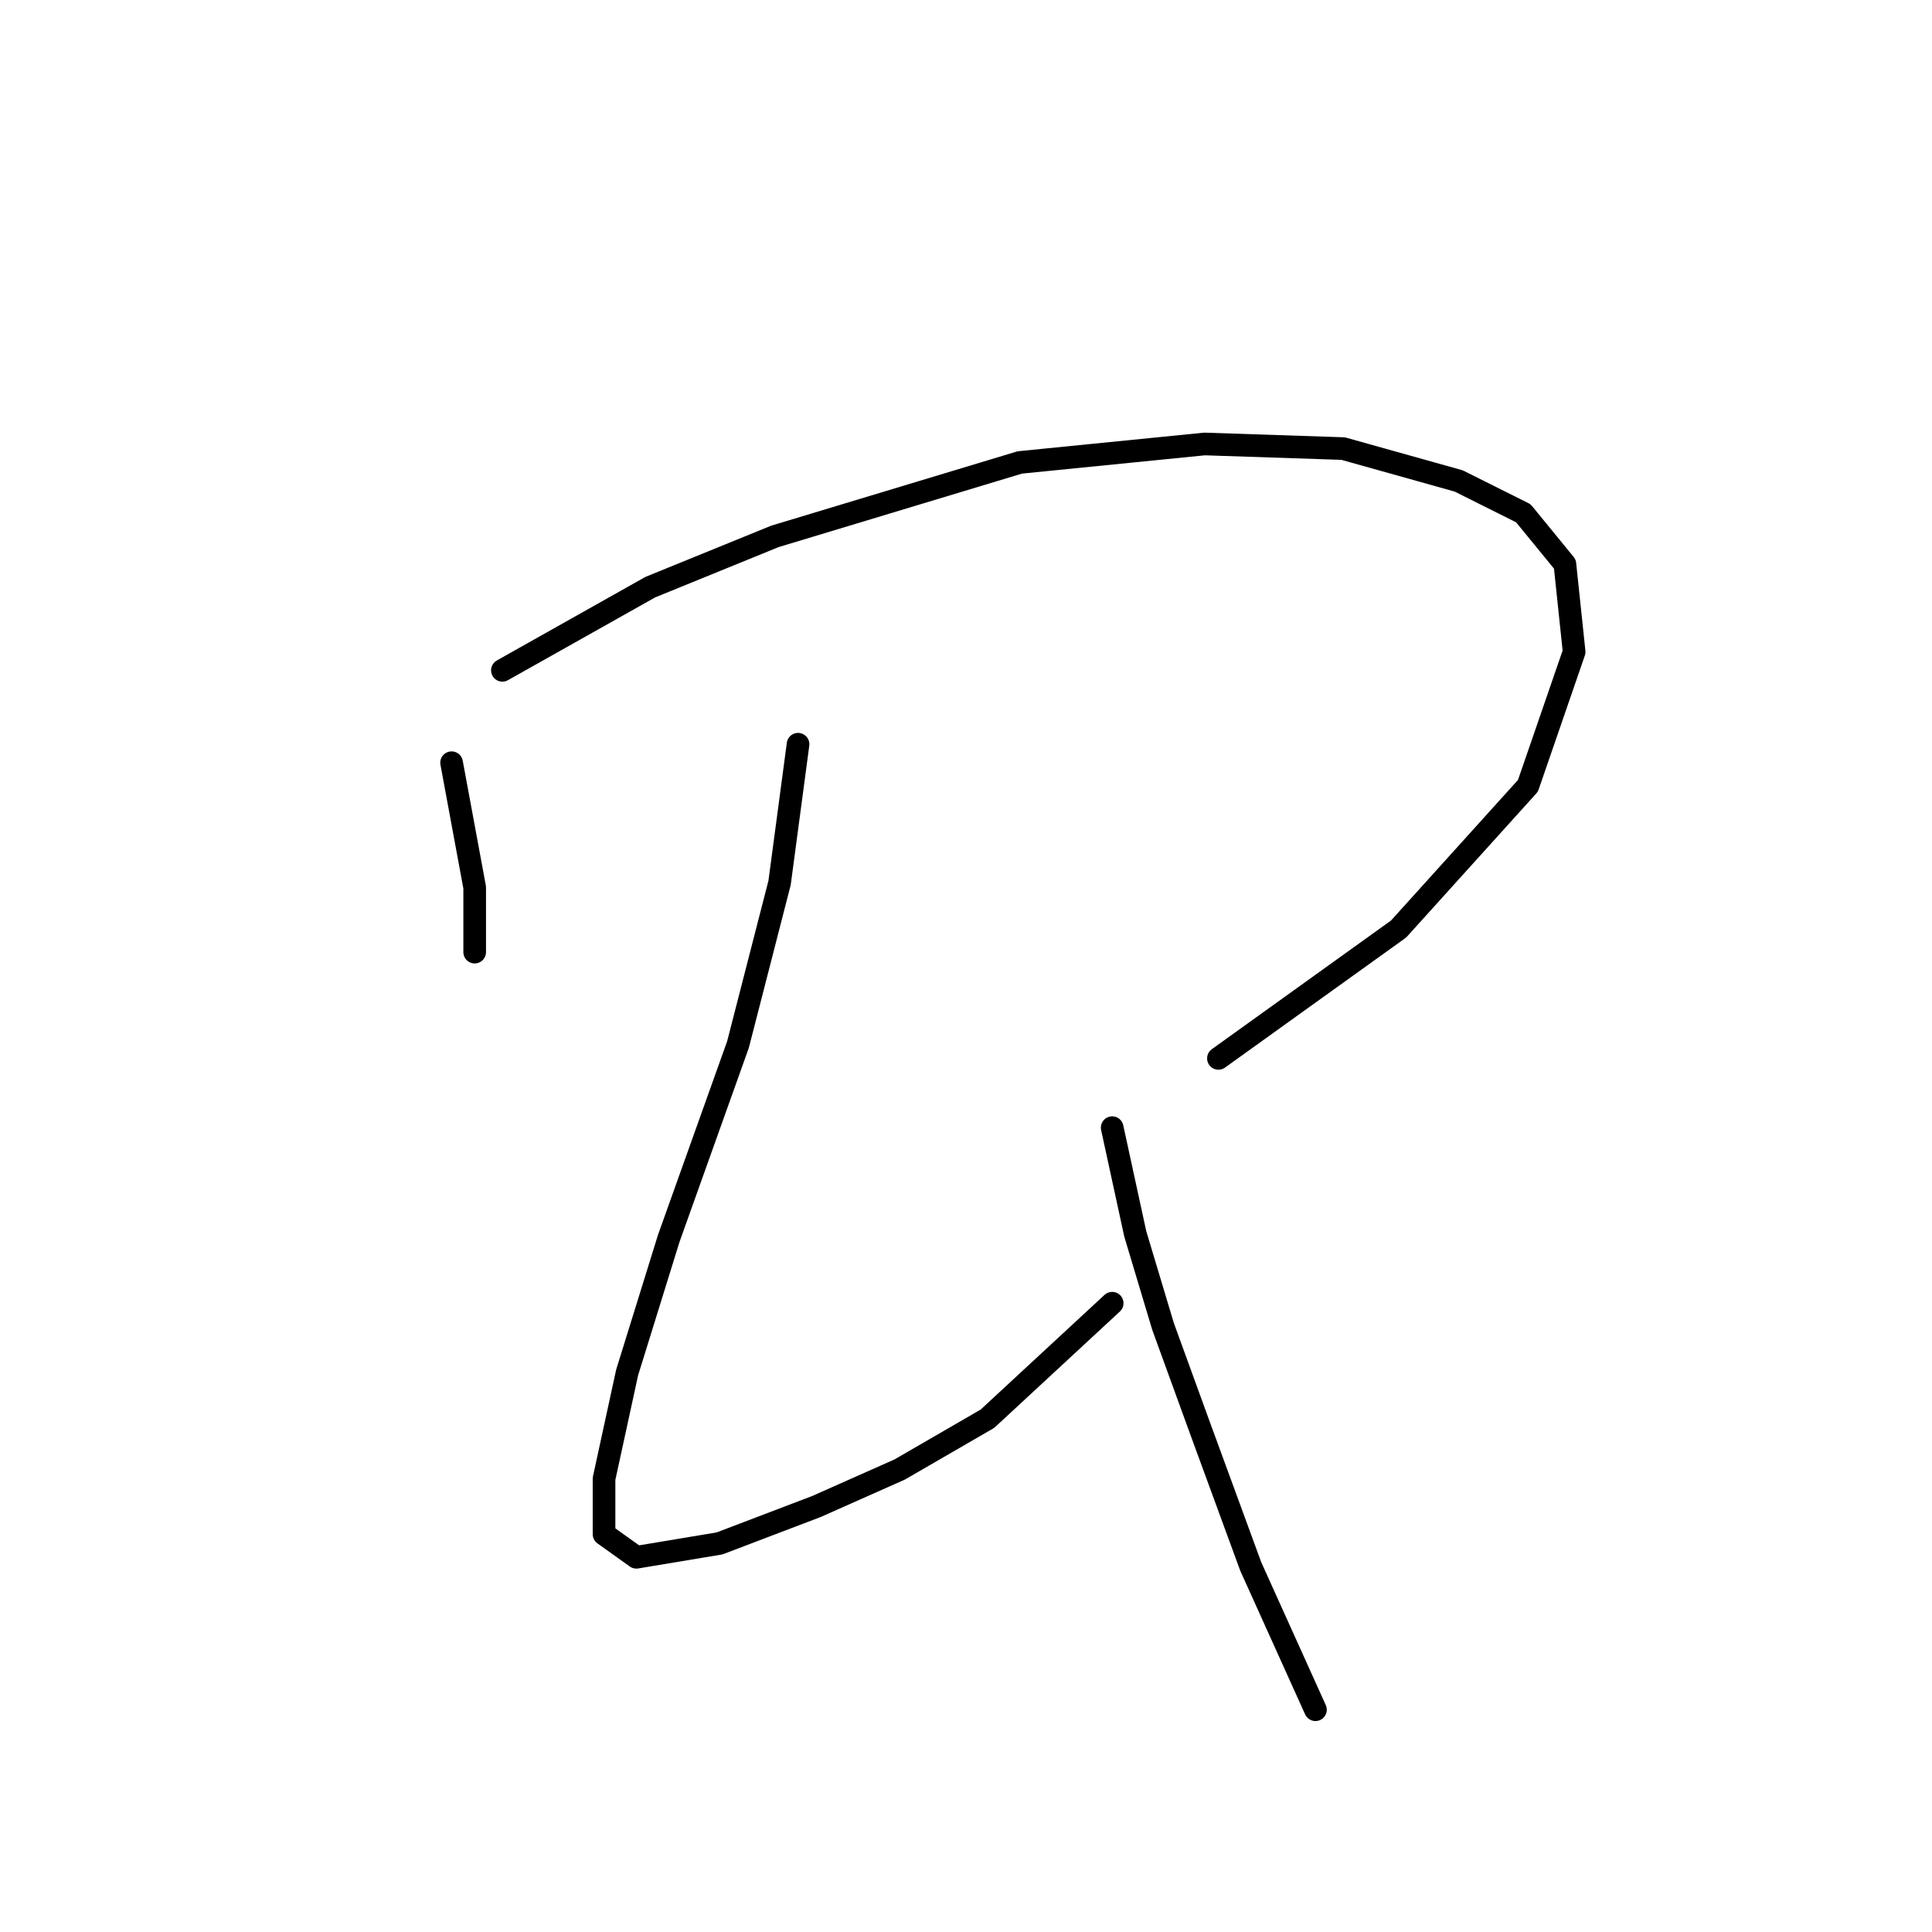 <?xml version="1.0" standalone="no"?>
    <svg width="256" height="256" xmlns="http://www.w3.org/2000/svg" version="1.1">
    <polyline stroke="black" stroke-width="3" stroke-linecap="round" fill="transparent" stroke-linejoin="round" points="59.838 101.064 62.898 117.591 62.898 126.161 62.898 126.161 " />
        <polyline stroke="black" stroke-width="3" stroke-linecap="round" fill="transparent" stroke-linejoin="round" points="66.571 88.822 86.159 77.804 102.686 71.071 135.128 61.277 159.612 58.829 177.975 59.441 193.278 63.726 201.848 68.01 207.357 74.744 208.581 86.374 202.46 104.125 185.321 123.1 161.448 140.24 161.448 140.24 " />
        <polyline stroke="black" stroke-width="3" stroke-linecap="round" fill="transparent" stroke-linejoin="round" points="105.746 98.616 103.298 116.979 97.789 138.403 88.607 164.112 83.098 181.863 80.037 195.942 80.037 203.287 84.322 206.348 95.34 204.512 108.195 199.615 119.213 194.718 130.843 187.985 147.37 172.682 147.37 172.682 " />
        <polyline stroke="black" stroke-width="3" stroke-linecap="round" fill="transparent" stroke-linejoin="round" points="147.37 149.421 150.43 163.5 154.103 175.742 159 189.209 165.733 207.572 174.303 226.548 174.303 226.548 " />
        </svg>